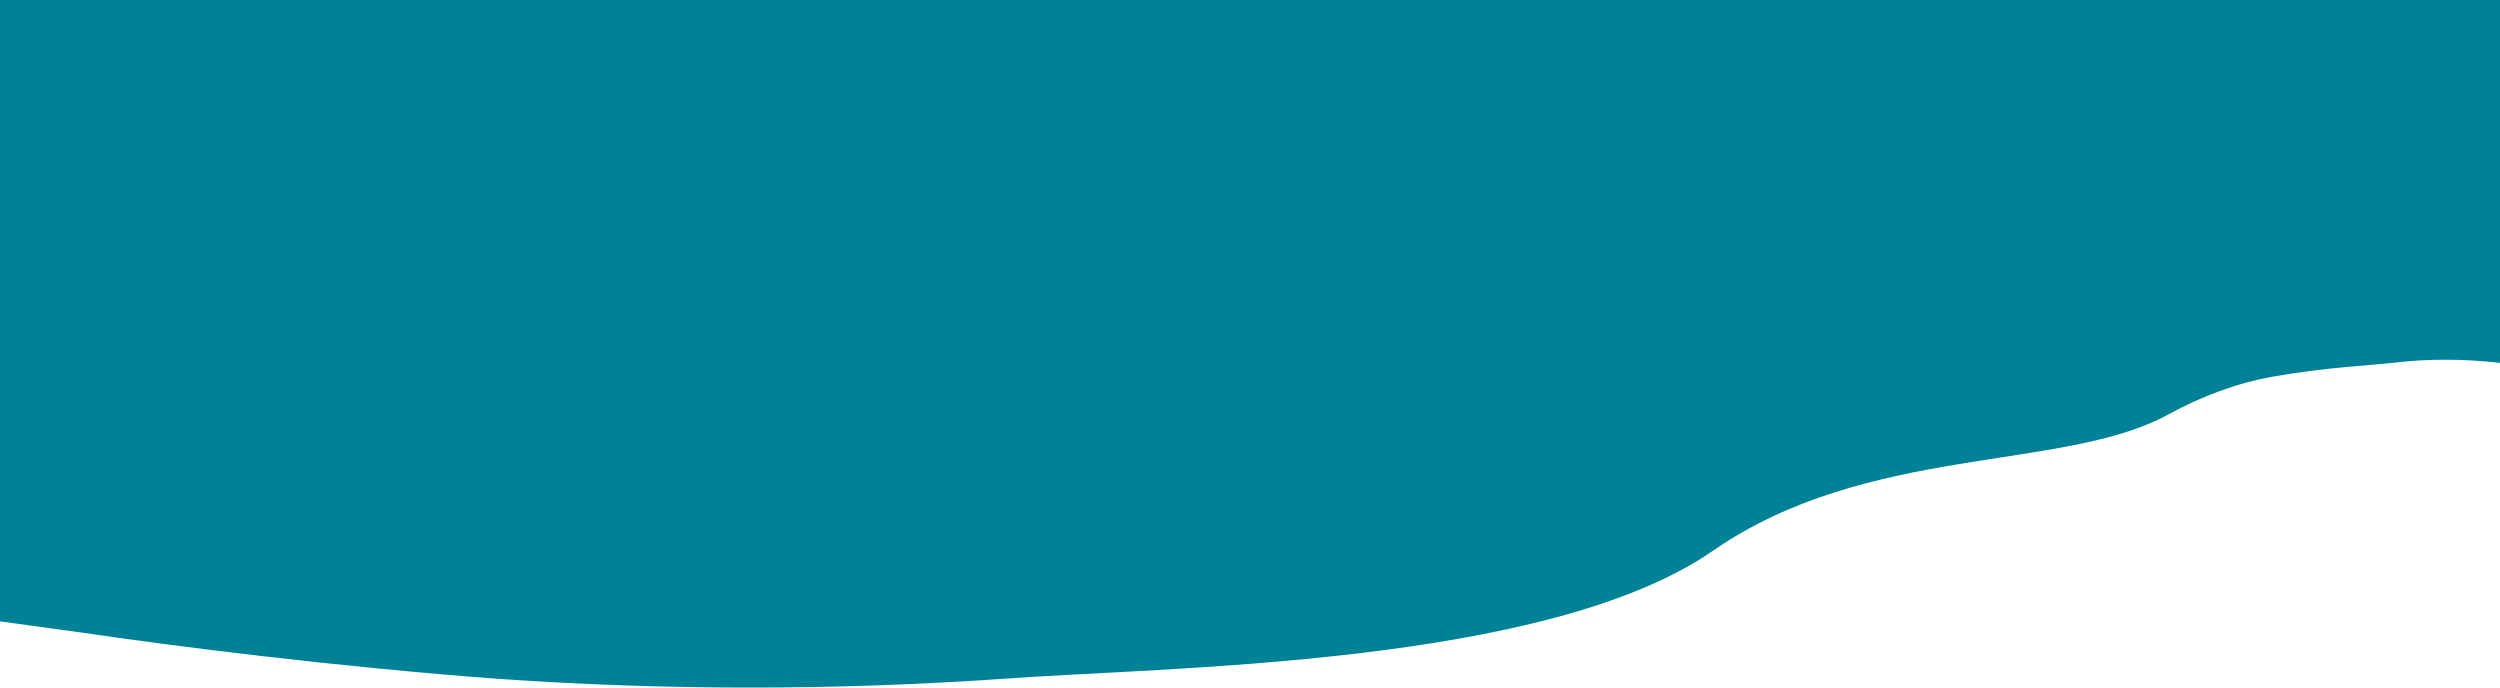 <?xml version="1.0" encoding="utf-8"?>
<!-- Generator: Adobe Illustrator 24.0.0, SVG Export Plug-In . SVG Version: 6.00 Build 0)  -->
<svg version="1.1" id="Layer_1" xmlns="http://www.w3.org/2000/svg" xmlns:xlink="http://www.w3.org/1999/xlink" x="0px" y="0px"
	 viewBox="0 0 1440 396" style="enable-background:new 0 0 1440 396;" xml:space="preserve">
<style type="text/css">
	.st0{fill:#008296;}
</style>
<path class="st0" d="M0,357.9l48,6.6c48,7.1,144,19.5,240,26.6c96,6.6,192,6.6,288,0c96-7.1,315-7.3,411-74.1
	c89-61.4,201.6-45.2,261.8-78.2c19-10.4,39.3-18.1,60.6-21.9c29.7-5.3,58.9-6.7,68.8-7.9c20.5-2.5,41.3-2.3,61.8,0v-50V0h-48
	c-48,0-144,0-240,0S960,0,864,0S672,0,576,0S384,0,288,0S96,0,48,0H0V357.9z"/>
</svg>
